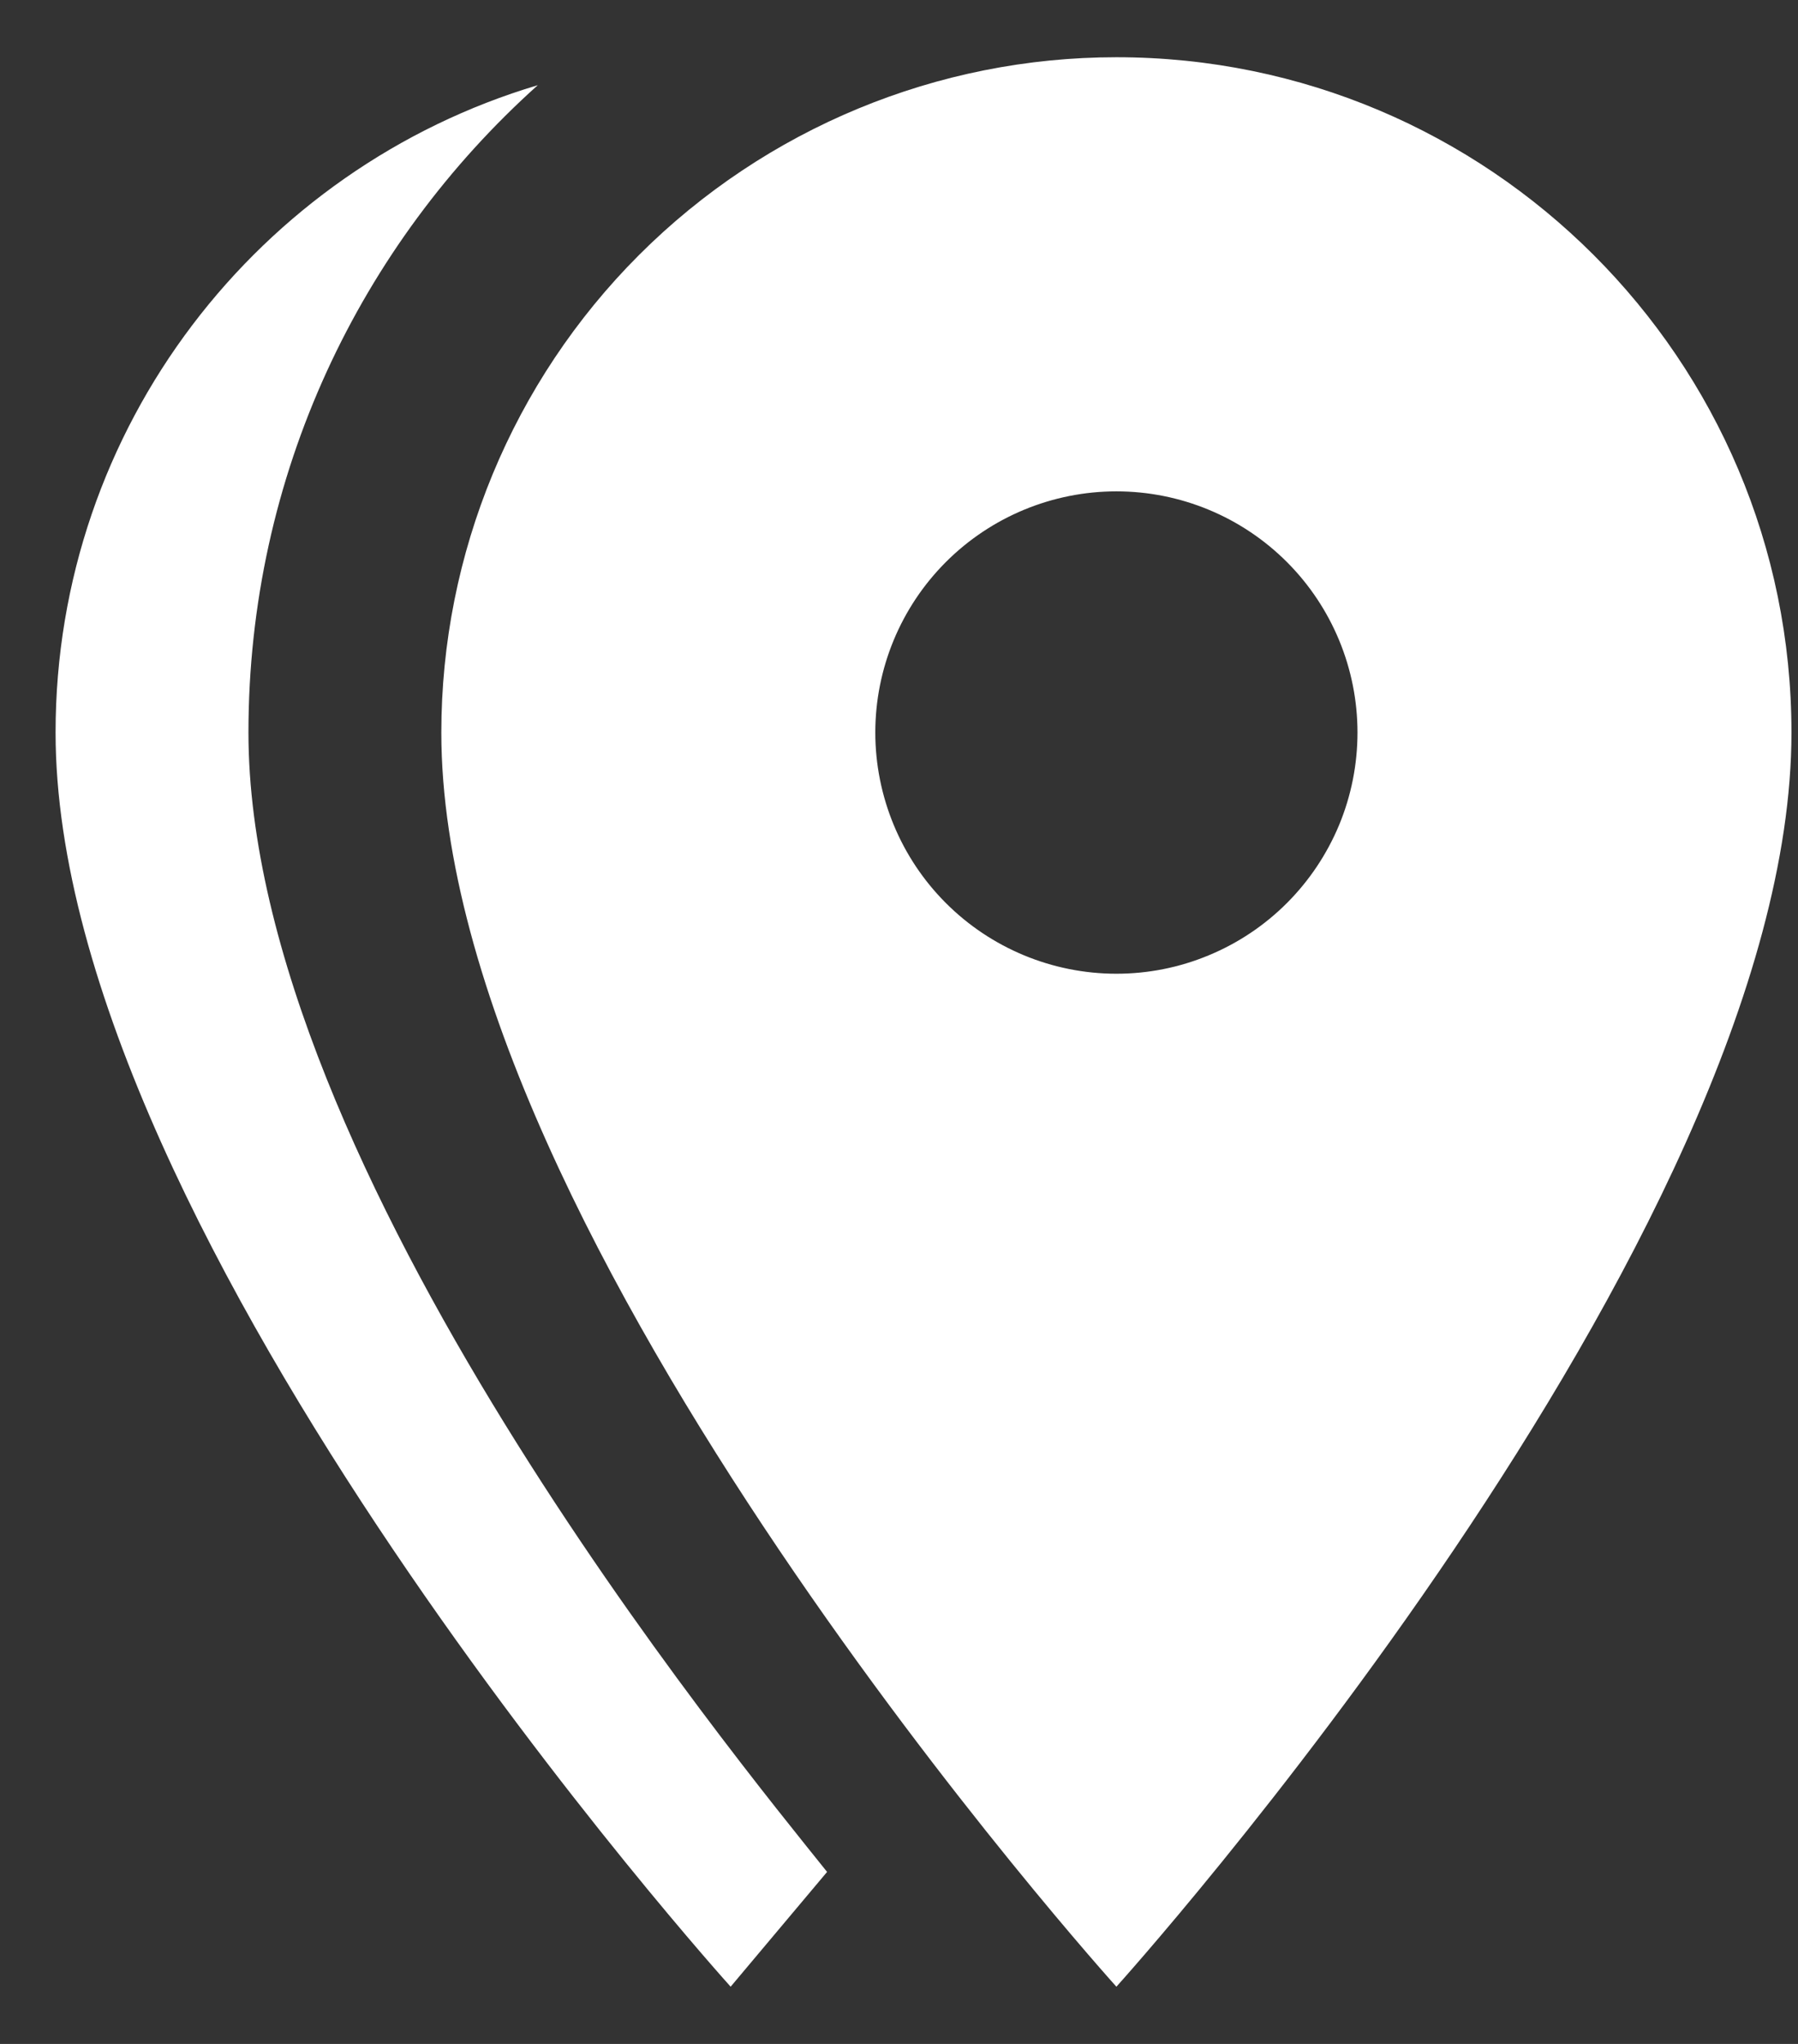 <svg width="22" height="25" viewBox="0 0 22 25" fill="none" xmlns="http://www.w3.org/2000/svg">
<rect x="0" y="0" width="22" height="25" fill="#333333" stroke="none"/>
<path d="M13.66 11.91C14.048 11.91 14.431 11.834 14.789 11.685C15.147 11.537 15.472 11.32 15.746 11.046C16.02 10.772 16.237 10.447 16.386 10.089C16.534 9.731 16.61 9.347 16.61 8.96C16.61 8.178 16.299 7.427 15.746 6.874C15.193 6.321 14.443 6.01 13.66 6.01C12.878 6.01 12.127 6.321 11.574 6.874C11.021 7.427 10.71 8.178 10.71 8.96C10.71 9.347 10.787 9.731 10.935 10.089C11.083 10.447 11.3 10.772 11.574 11.046C12.127 11.599 12.878 11.91 13.66 11.91ZM13.66 0.7C18.215 0.7 21.92 4.393 21.92 8.96C21.92 15.155 13.66 24.3 13.66 24.3C13.66 24.3 5.4 15.155 5.4 8.96C5.4 6.769 6.27 4.668 7.819 3.119C9.369 1.57 11.47 0.7 13.66 0.7ZM3.04 8.96C3.04 14.27 9.035 21.539 10.12 22.896L8.94 24.3C8.94 24.3 0.68 15.155 0.68 8.96C0.68 5.219 3.17 2.057 6.58 1.042C4.409 2.989 3.04 5.809 3.04 8.96Z" fill="white"/>
</svg>
